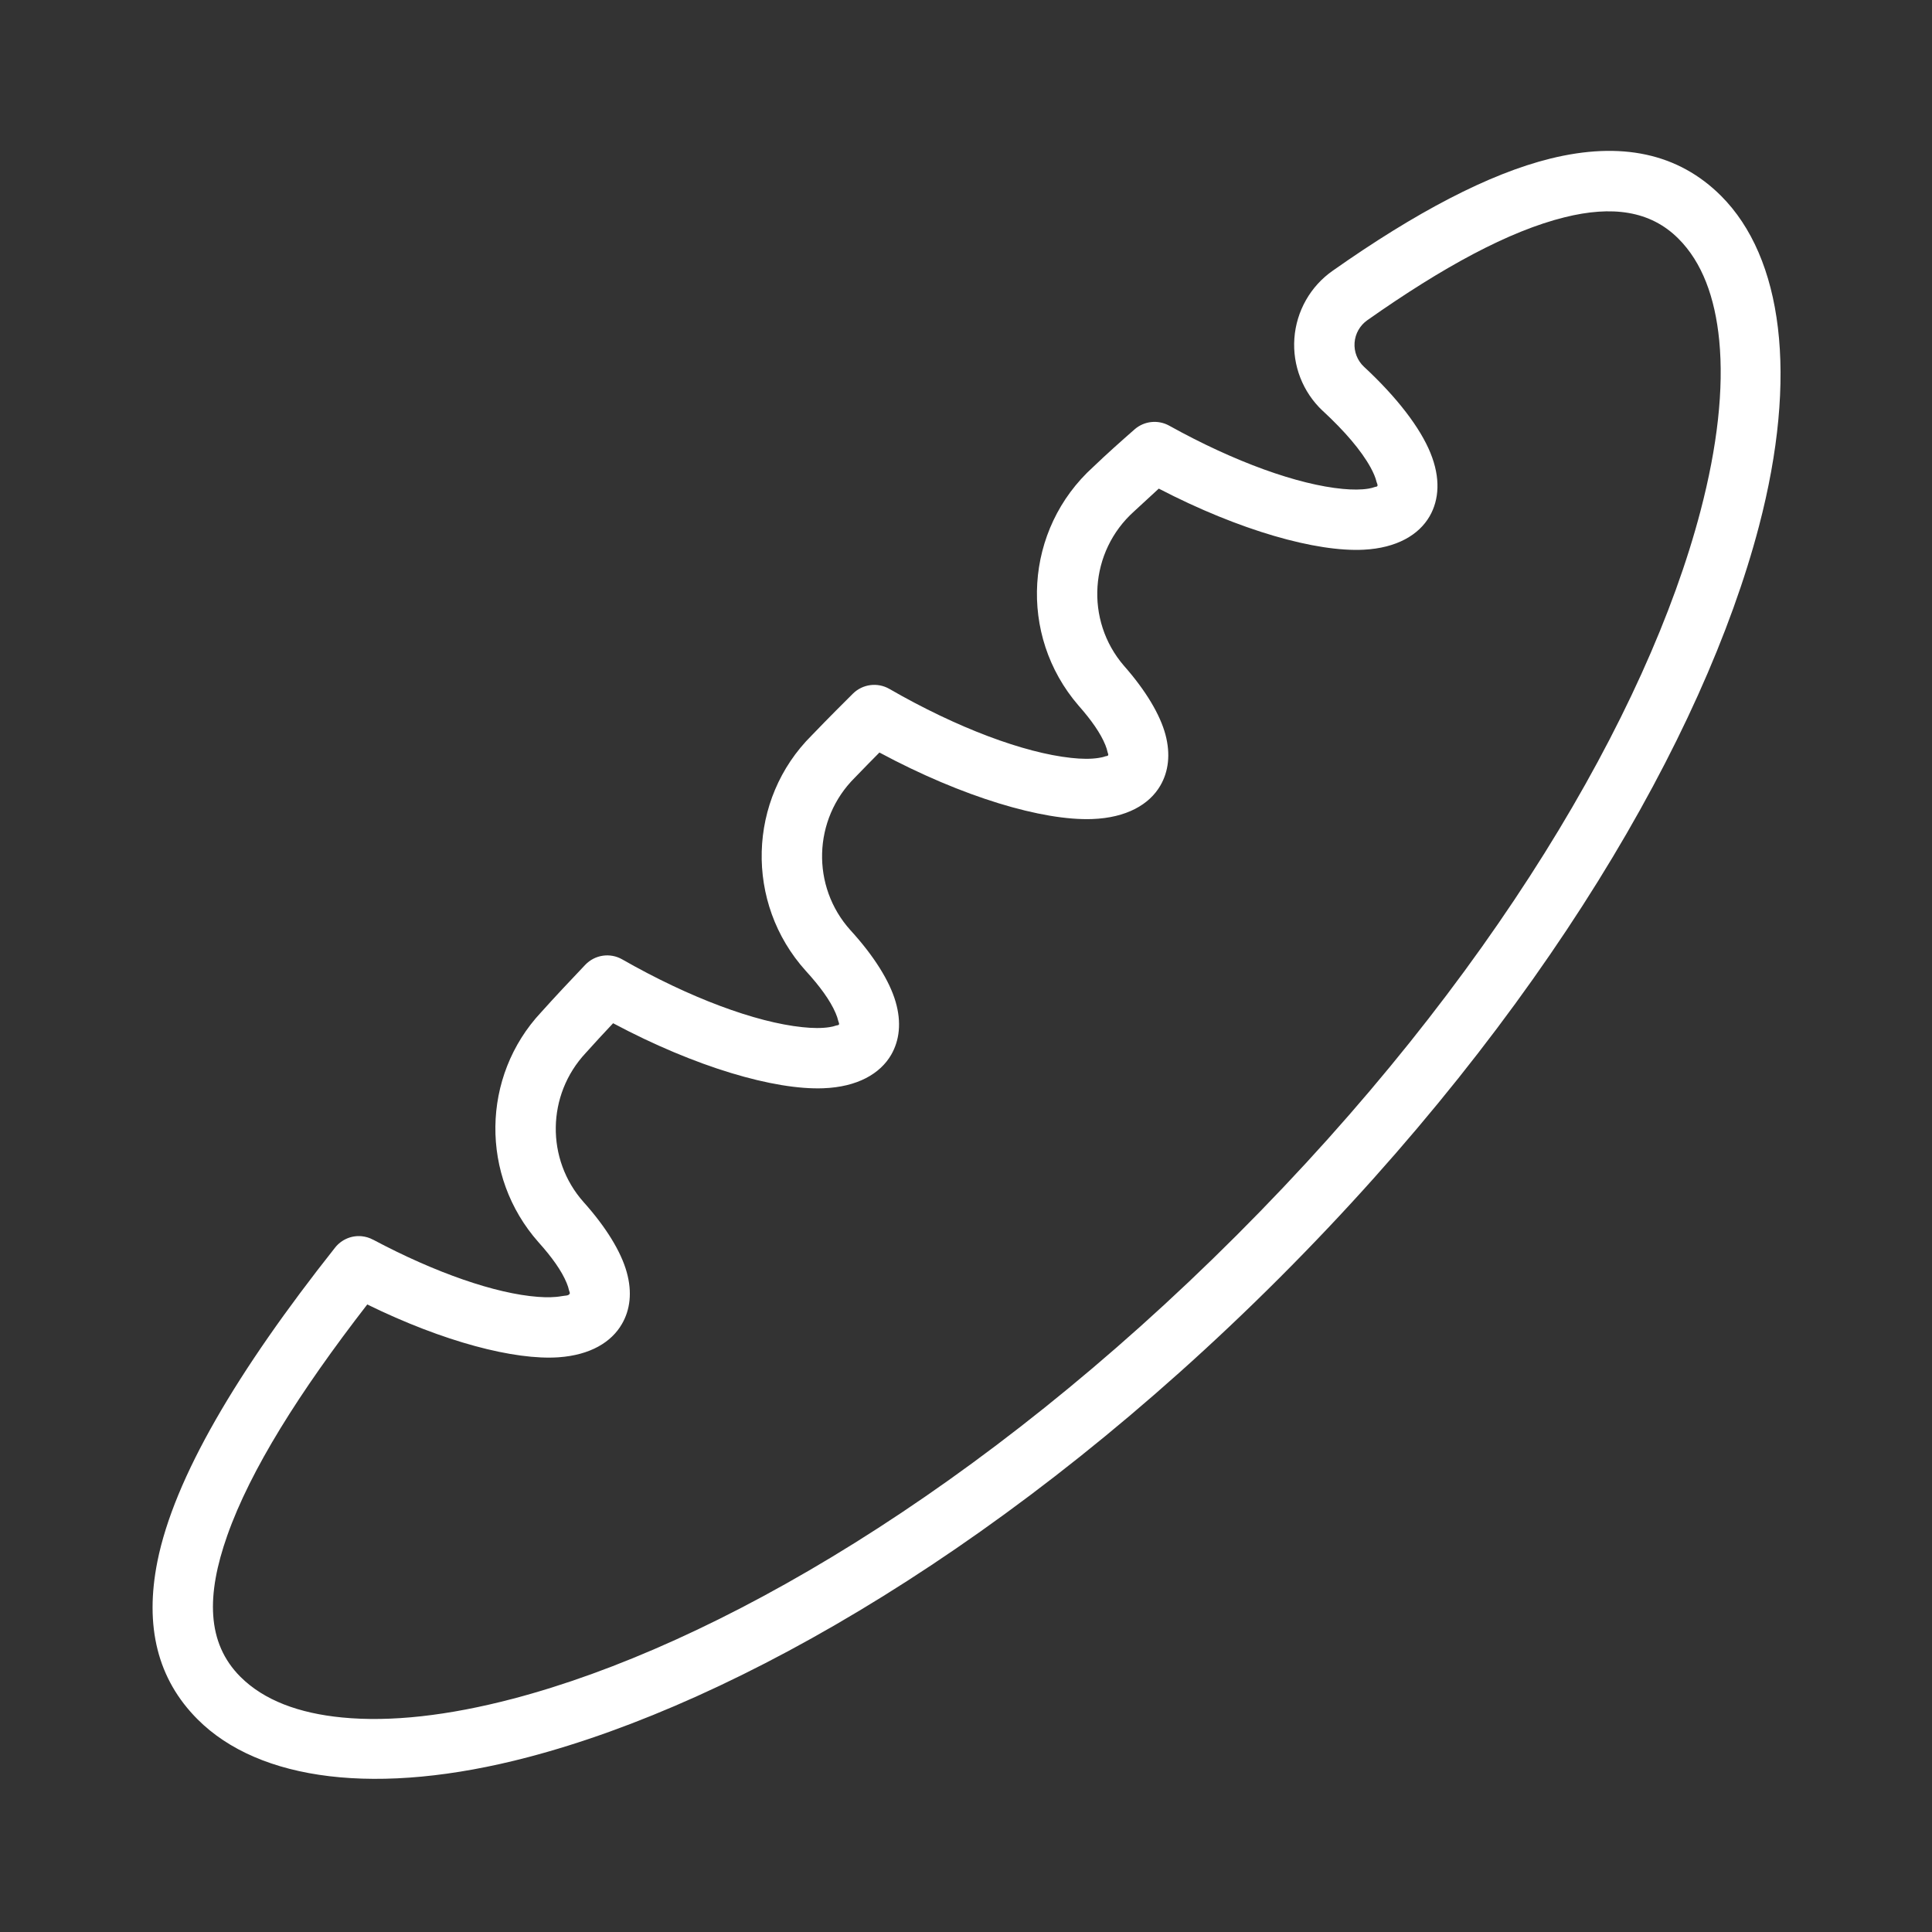 <svg xmlns="http://www.w3.org/2000/svg" fill-rule="evenodd" stroke-linejoin="round" stroke-miterlimit="2" clip-rule="evenodd" viewBox="0 0 32 32" id="bread"><rect x="0" y="0" width="32" height="32" fill="#333333" stroke="none"/><path d="M60.108,91.733C60.335,91.515 60.565,91.311 60.793,91.111C60.951,90.973 61.18,90.948 61.365,91.05C62.454,91.655 63.502,92.029 64.242,92.098C64.403,92.113 64.547,92.113 64.668,92.093C64.706,92.086 64.741,92.078 64.772,92.066C64.788,92.06 64.806,92.063 64.813,92.051C64.824,92.032 64.807,92.009 64.8,91.982C64.783,91.908 64.748,91.829 64.702,91.744C64.546,91.46 64.271,91.14 63.91,90.806L63.906,90.803C63.578,90.494 63.406,90.053 63.439,89.603C63.472,89.152 63.706,88.741 64.074,88.484C65.446,87.518 66.658,86.879 67.678,86.627C68.849,86.338 69.797,86.536 70.507,87.245C71.526,88.265 71.788,90.223 71.133,92.72C70.221,96.193 67.577,100.78 63.193,105.165C58.808,109.549 54.221,112.193 50.748,113.104C48.251,113.76 46.293,113.498 45.274,112.479C44.607,111.812 44.393,110.936 44.607,109.863C44.884,108.48 45.924,106.718 47.551,104.663C47.657,104.53 47.823,104.459 47.992,104.476C48.058,104.483 48.122,104.502 48.178,104.533L48.178,104.532C49.221,105.087 50.211,105.427 50.909,105.48C51.059,105.491 51.192,105.489 51.305,105.468C51.361,105.457 51.414,105.465 51.435,105.429C51.444,105.413 51.43,105.395 51.425,105.373C51.417,105.334 51.404,105.294 51.386,105.251C51.303,105.048 51.14,104.821 50.919,104.575C49.949,103.48 49.971,101.827 50.962,100.767C51.198,100.504 51.444,100.243 51.695,99.979C51.854,99.813 52.106,99.776 52.305,99.89C53.428,100.531 54.518,100.933 55.289,101.013C55.459,101.031 55.61,101.033 55.738,101.013C55.778,101.007 55.816,100.998 55.849,100.986C55.867,100.98 55.887,100.983 55.895,100.97C55.905,100.953 55.889,100.932 55.884,100.909C55.875,100.868 55.86,100.826 55.841,100.781C55.751,100.57 55.579,100.335 55.345,100.079C54.333,98.956 54.381,97.237 55.445,96.18C55.739,95.874 55.995,95.62 56.129,95.487C56.289,95.33 56.535,95.298 56.73,95.41C57.86,96.061 58.961,96.469 59.74,96.553C59.912,96.572 60.065,96.574 60.194,96.554C60.235,96.548 60.273,96.54 60.308,96.527C60.326,96.521 60.346,96.524 60.354,96.51C60.362,96.496 60.349,96.478 60.345,96.458C60.338,96.421 60.325,96.383 60.309,96.342C60.23,96.145 60.075,95.925 59.862,95.684C58.857,94.518 58.967,92.764 60.108,91.733ZM48.083,105.606C46.954,107.064 46.147,108.348 45.764,109.434C45.417,110.417 45.42,111.21 45.981,111.772C46.372,112.163 46.952,112.378 47.668,112.447C48.467,112.525 49.423,112.418 50.494,112.137C53.845,111.258 58.256,108.687 62.486,104.457C66.715,100.228 69.286,95.816 70.165,92.466C70.446,91.395 70.553,90.438 70.476,89.64C70.406,88.924 70.192,88.344 69.8,87.953C69.331,87.483 68.692,87.406 67.918,87.598C66.991,87.827 65.897,88.424 64.648,89.303C64.525,89.389 64.447,89.526 64.436,89.676C64.425,89.825 64.482,89.972 64.592,90.075L64.589,90.072C65.146,90.588 65.526,91.091 65.693,91.503C65.862,91.918 65.837,92.277 65.679,92.551C65.501,92.859 65.135,93.077 64.587,93.105C63.806,93.145 62.538,92.791 61.193,92.093L60.785,92.469C60.041,93.135 59.967,94.275 60.616,95.027C60.983,95.443 61.215,95.839 61.303,96.165C61.391,96.494 61.353,96.78 61.22,97.01C61.038,97.325 60.658,97.546 60.088,97.566C59.273,97.595 57.951,97.208 56.566,96.464C56.449,96.582 56.309,96.724 56.158,96.881C55.464,97.57 55.433,98.683 56.086,99.407C56.481,99.839 56.735,100.252 56.834,100.592C56.934,100.935 56.898,101.232 56.761,101.47C56.58,101.783 56.202,102.004 55.637,102.025C54.831,102.056 53.527,101.679 52.155,100.948C52.001,101.111 51.85,101.275 51.7,101.442C51.054,102.134 51.039,103.203 51.665,103.909C52.045,104.333 52.287,104.736 52.38,105.069C52.474,105.404 52.437,105.695 52.301,105.929C52.128,106.23 51.777,106.444 51.252,106.481C50.523,106.531 49.35,106.227 48.083,105.606Z" transform="translate(-42 -84)" fill="white"></path></svg>